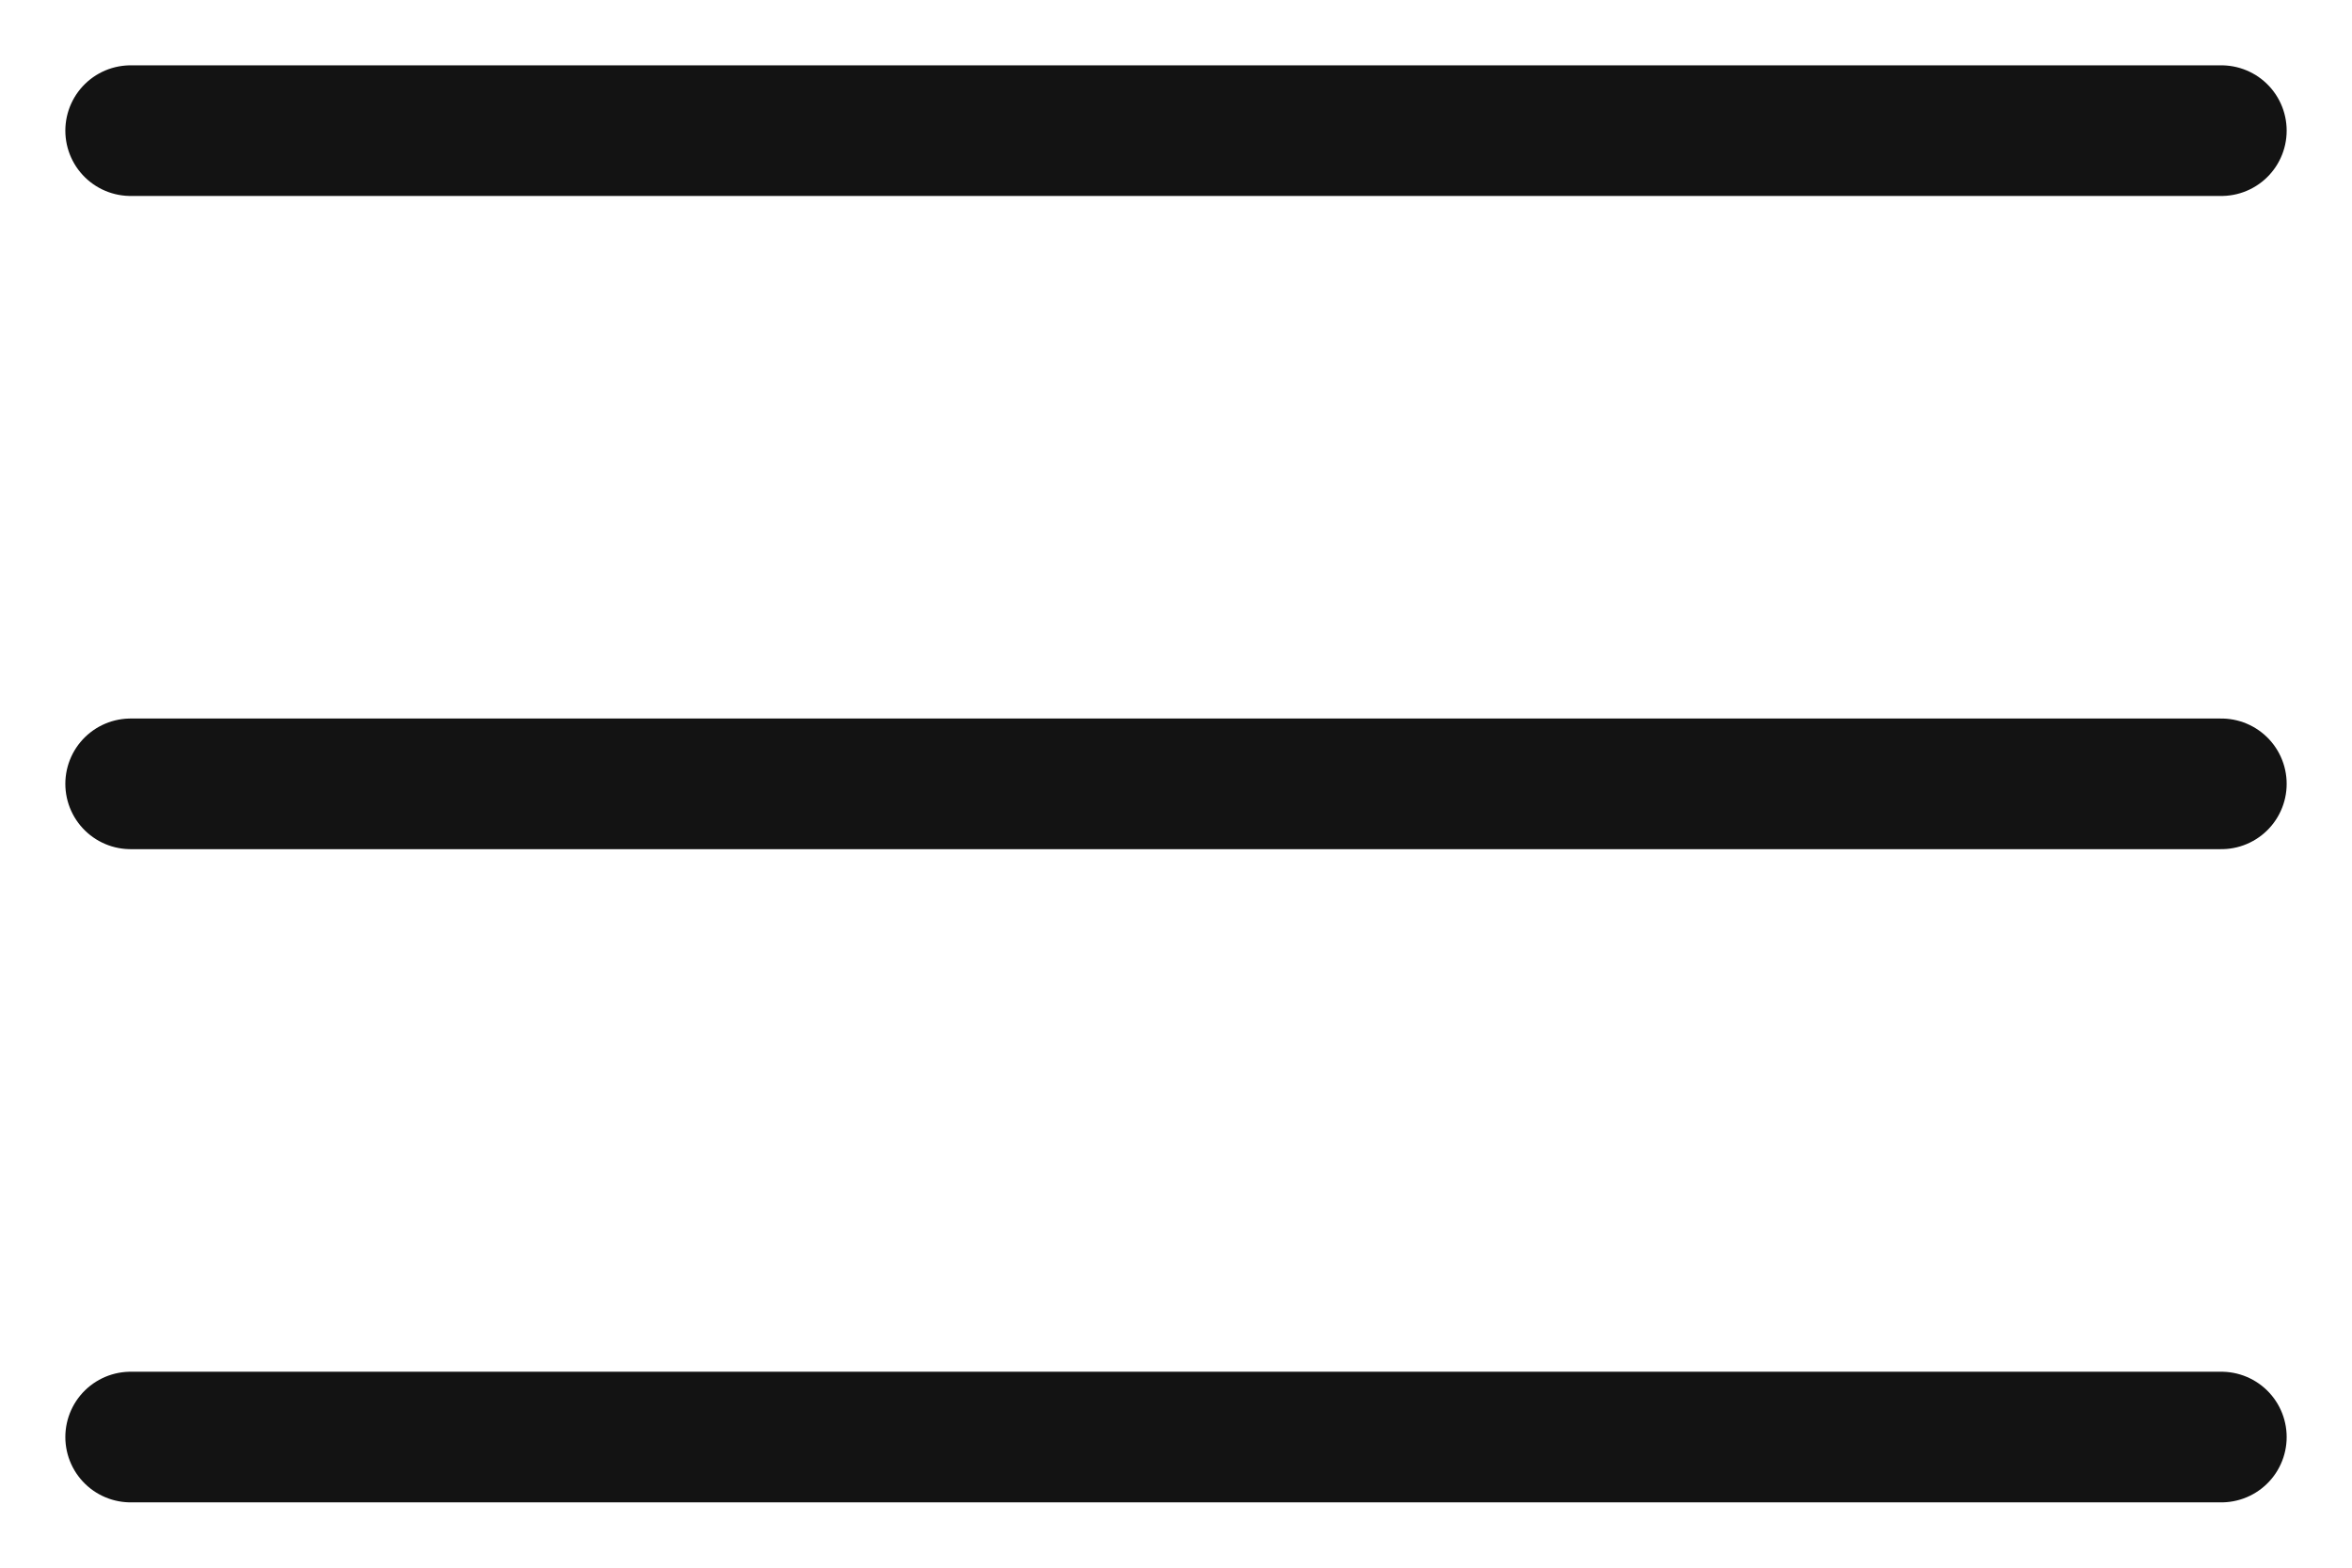 <svg width="18" height="12" viewBox="0 0 18 12" fill="none" xmlns="http://www.w3.org/2000/svg">
<path d="M1 1H17" stroke="#131313" stroke-linecap="round"/>
<path d="M1 6L17 6" stroke="#131313" stroke-linecap="round"/>
<path d="M1 11H17" stroke="#131313" stroke-linecap="round"/>
</svg>
